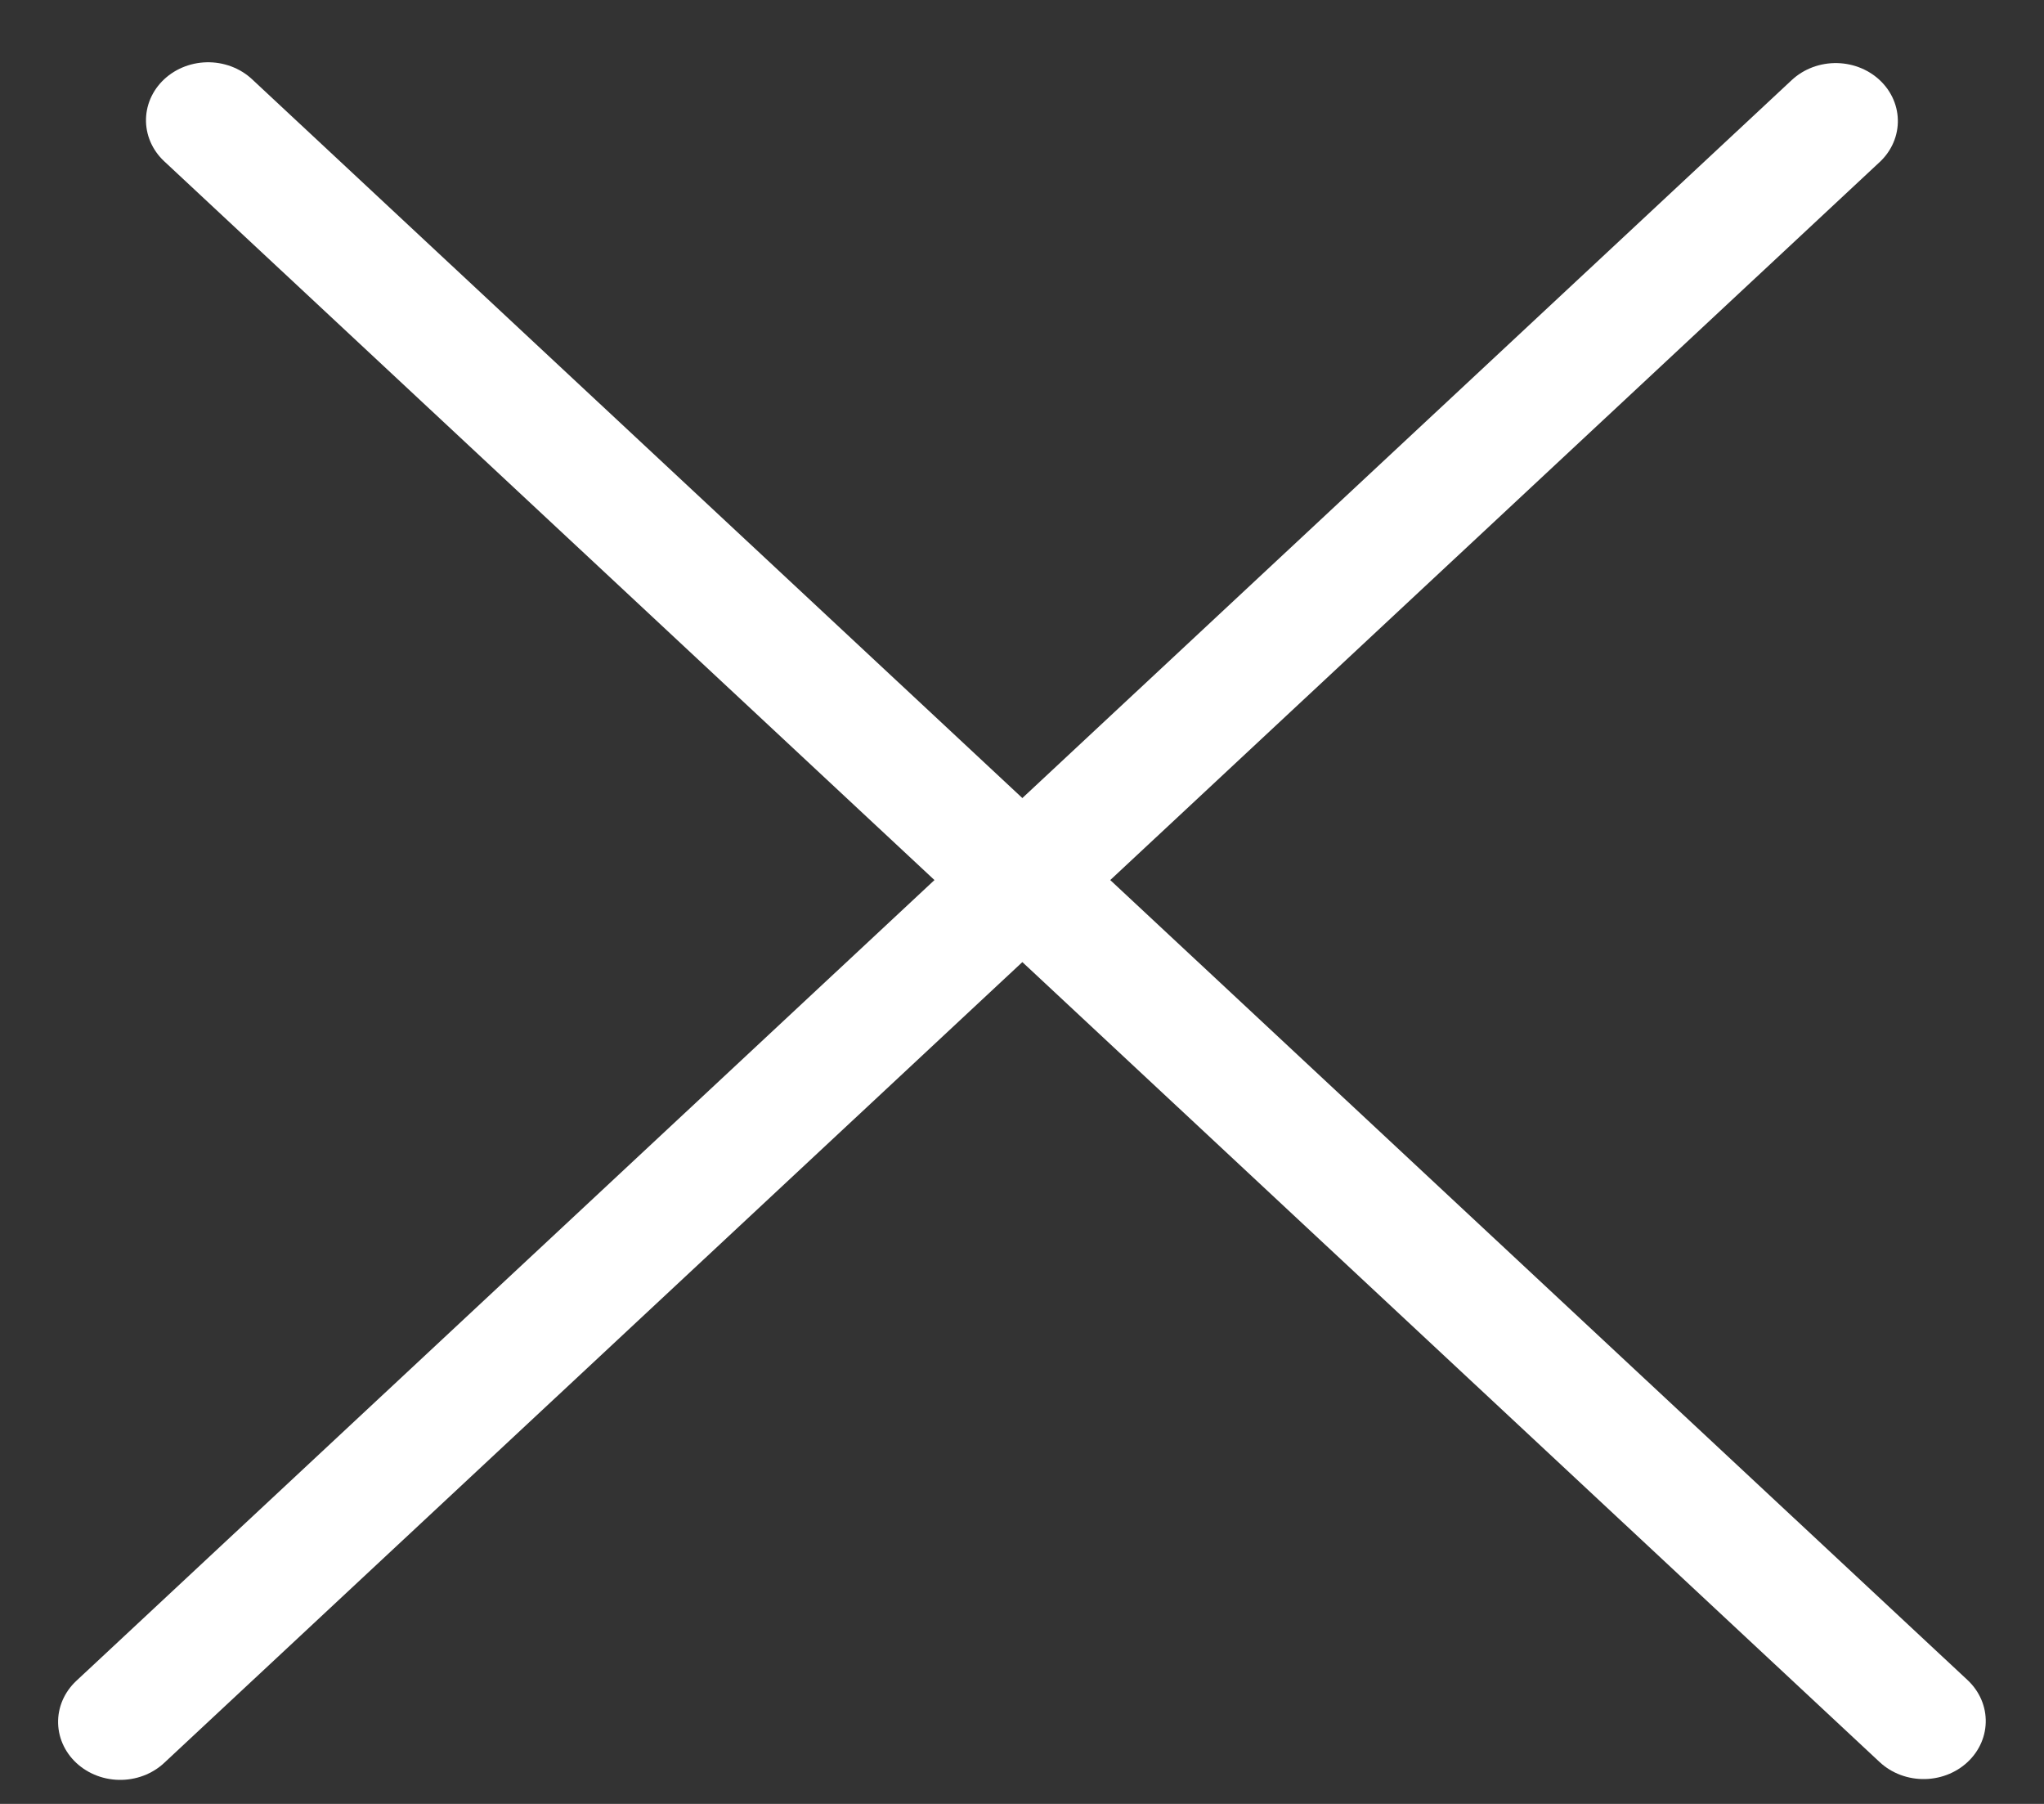 <svg width="17" height="15" viewBox="0 0 17 15" fill="none" xmlns="http://www.w3.org/2000/svg">
<rect x="0" y="0" width="17" height="15" fill="#333333" stroke="none"/>
<line x1="0.5" y1="-0.5" x2="20.018" y2="-0.5" transform="matrix(0.731 0.682 -0.731 0.682 1 1)" stroke="white" stroke-linecap="round"/>
<line x1="0.5" y1="-0.5" x2="20.018" y2="-0.5" transform="matrix(0.731 -0.682 0.731 0.682 1 15)" stroke="white" stroke-linecap="round"/>
</svg>
